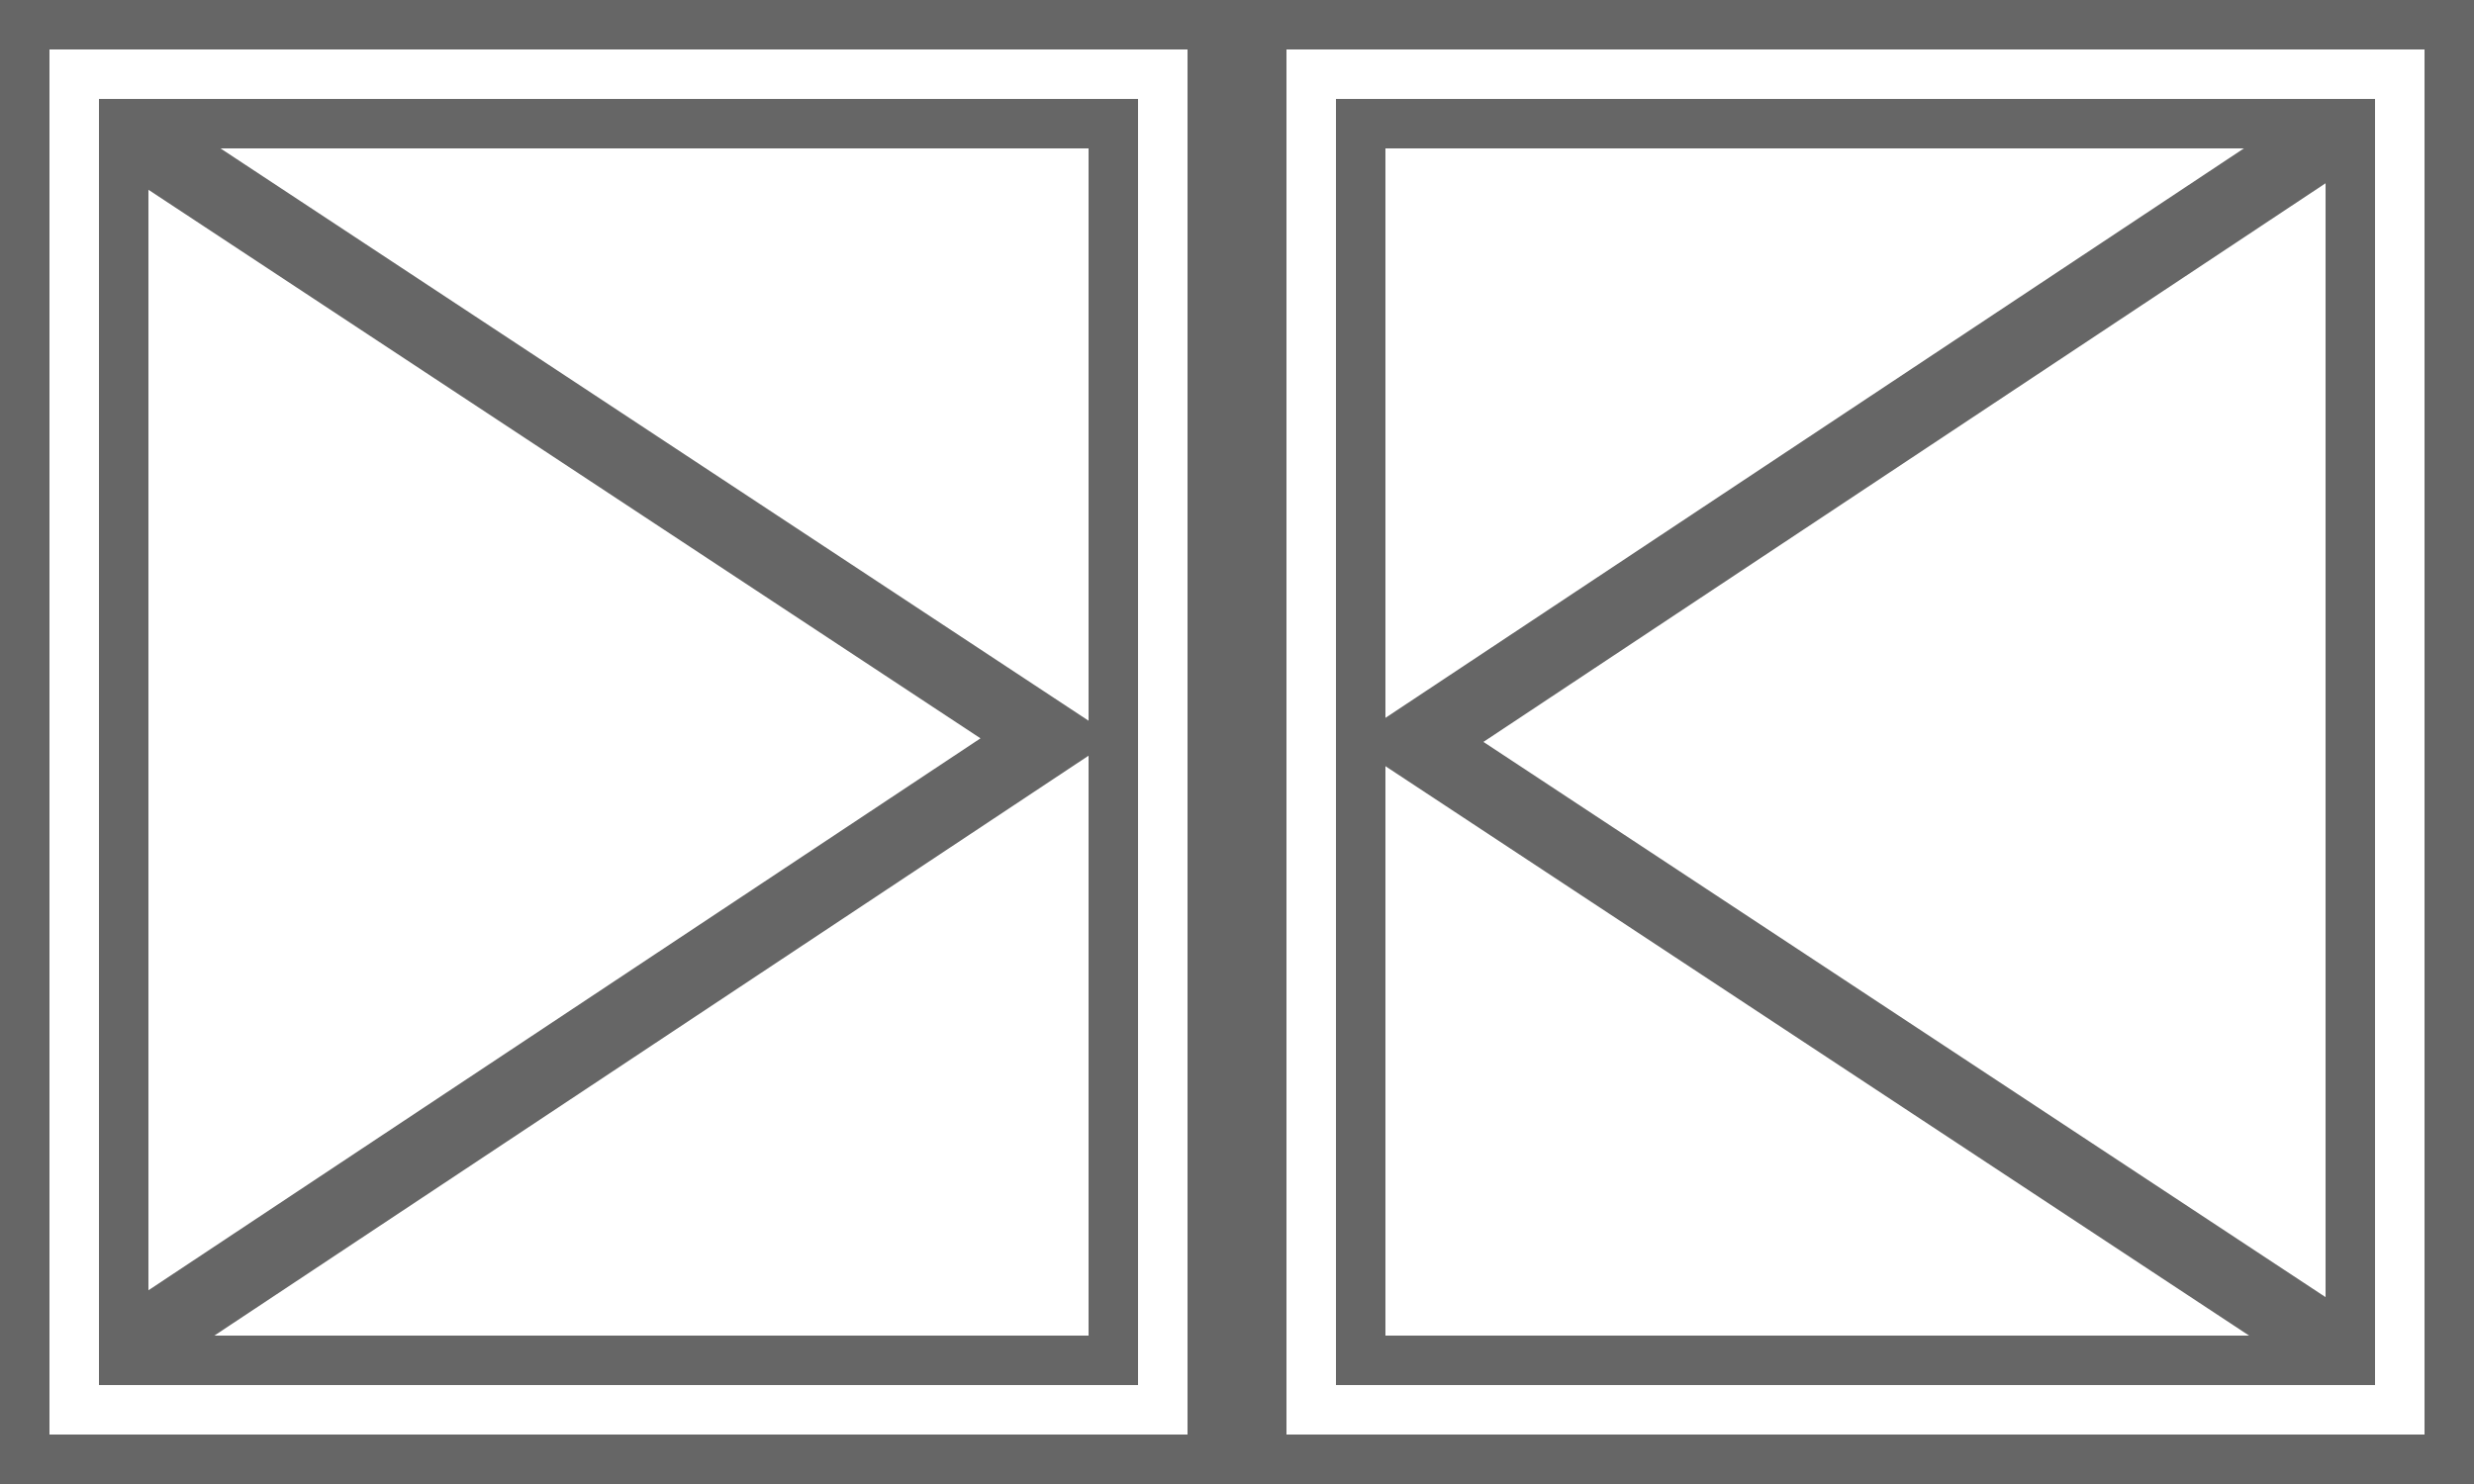 <svg xmlns="http://www.w3.org/2000/svg" width="50" height="30" viewBox="0 0 50 30">
    <defs>
        <style>
            .cls-1,.cls-2,.cls-4{fill:none}.cls-1,.cls-2{stroke:#666}.cls-2{stroke-width:1.5px}.cls-3{stroke:none}
        </style>
    </defs>
    <g id="sps_rectangle_icon_doublevent1_grey" transform="translate(-740 -590)">
        <g id="Rectangle_1338" class="cls-1" data-name="Rectangle 1338">
            <path d="M0 0h25v30H0z" class="cls-3" transform="translate(765 590)"/>
            <path d="M.5.5h24v29H.5z" class="cls-4" transform="translate(765 590)"/>
        </g>
        <g id="Rectangle_1344" class="cls-1" data-name="Rectangle 1344">
            <path d="M0 0h25v30H0z" class="cls-3" transform="translate(740 590)"/>
            <path d="M.5.5h24v29H.5z" class="cls-4" transform="translate(740 590)"/>
        </g>
        <g id="Rectangle_1339" class="cls-1" data-name="Rectangle 1339">
            <path d="M0 0h21v26H0z" class="cls-3" transform="translate(767 592)"/>
            <path d="M.5.5h20v25H.5z" class="cls-4" transform="translate(767 592)"/>
        </g>
        <g id="Rectangle_1345" class="cls-1" data-name="Rectangle 1345">
            <path d="M0 0h21v26H0z" class="cls-3" transform="translate(742 592)"/>
            <path d="M.5.5h20v25H.5z" class="cls-4" transform="translate(742 592)"/>
        </g>
        <path id="Path_933" d="M831.175-19628.764L812.621-19641l18.555-12.312" class="cls-2" data-name="Path 933" transform="translate(-44 20246)"/>
        <path id="Path_939" d="M831.175-19628.764L812.621-19641l18.555-12.312" class="cls-2" data-name="Path 939" transform="rotate(180 786.898 -9518.038)"/>
    </g>
</svg>
